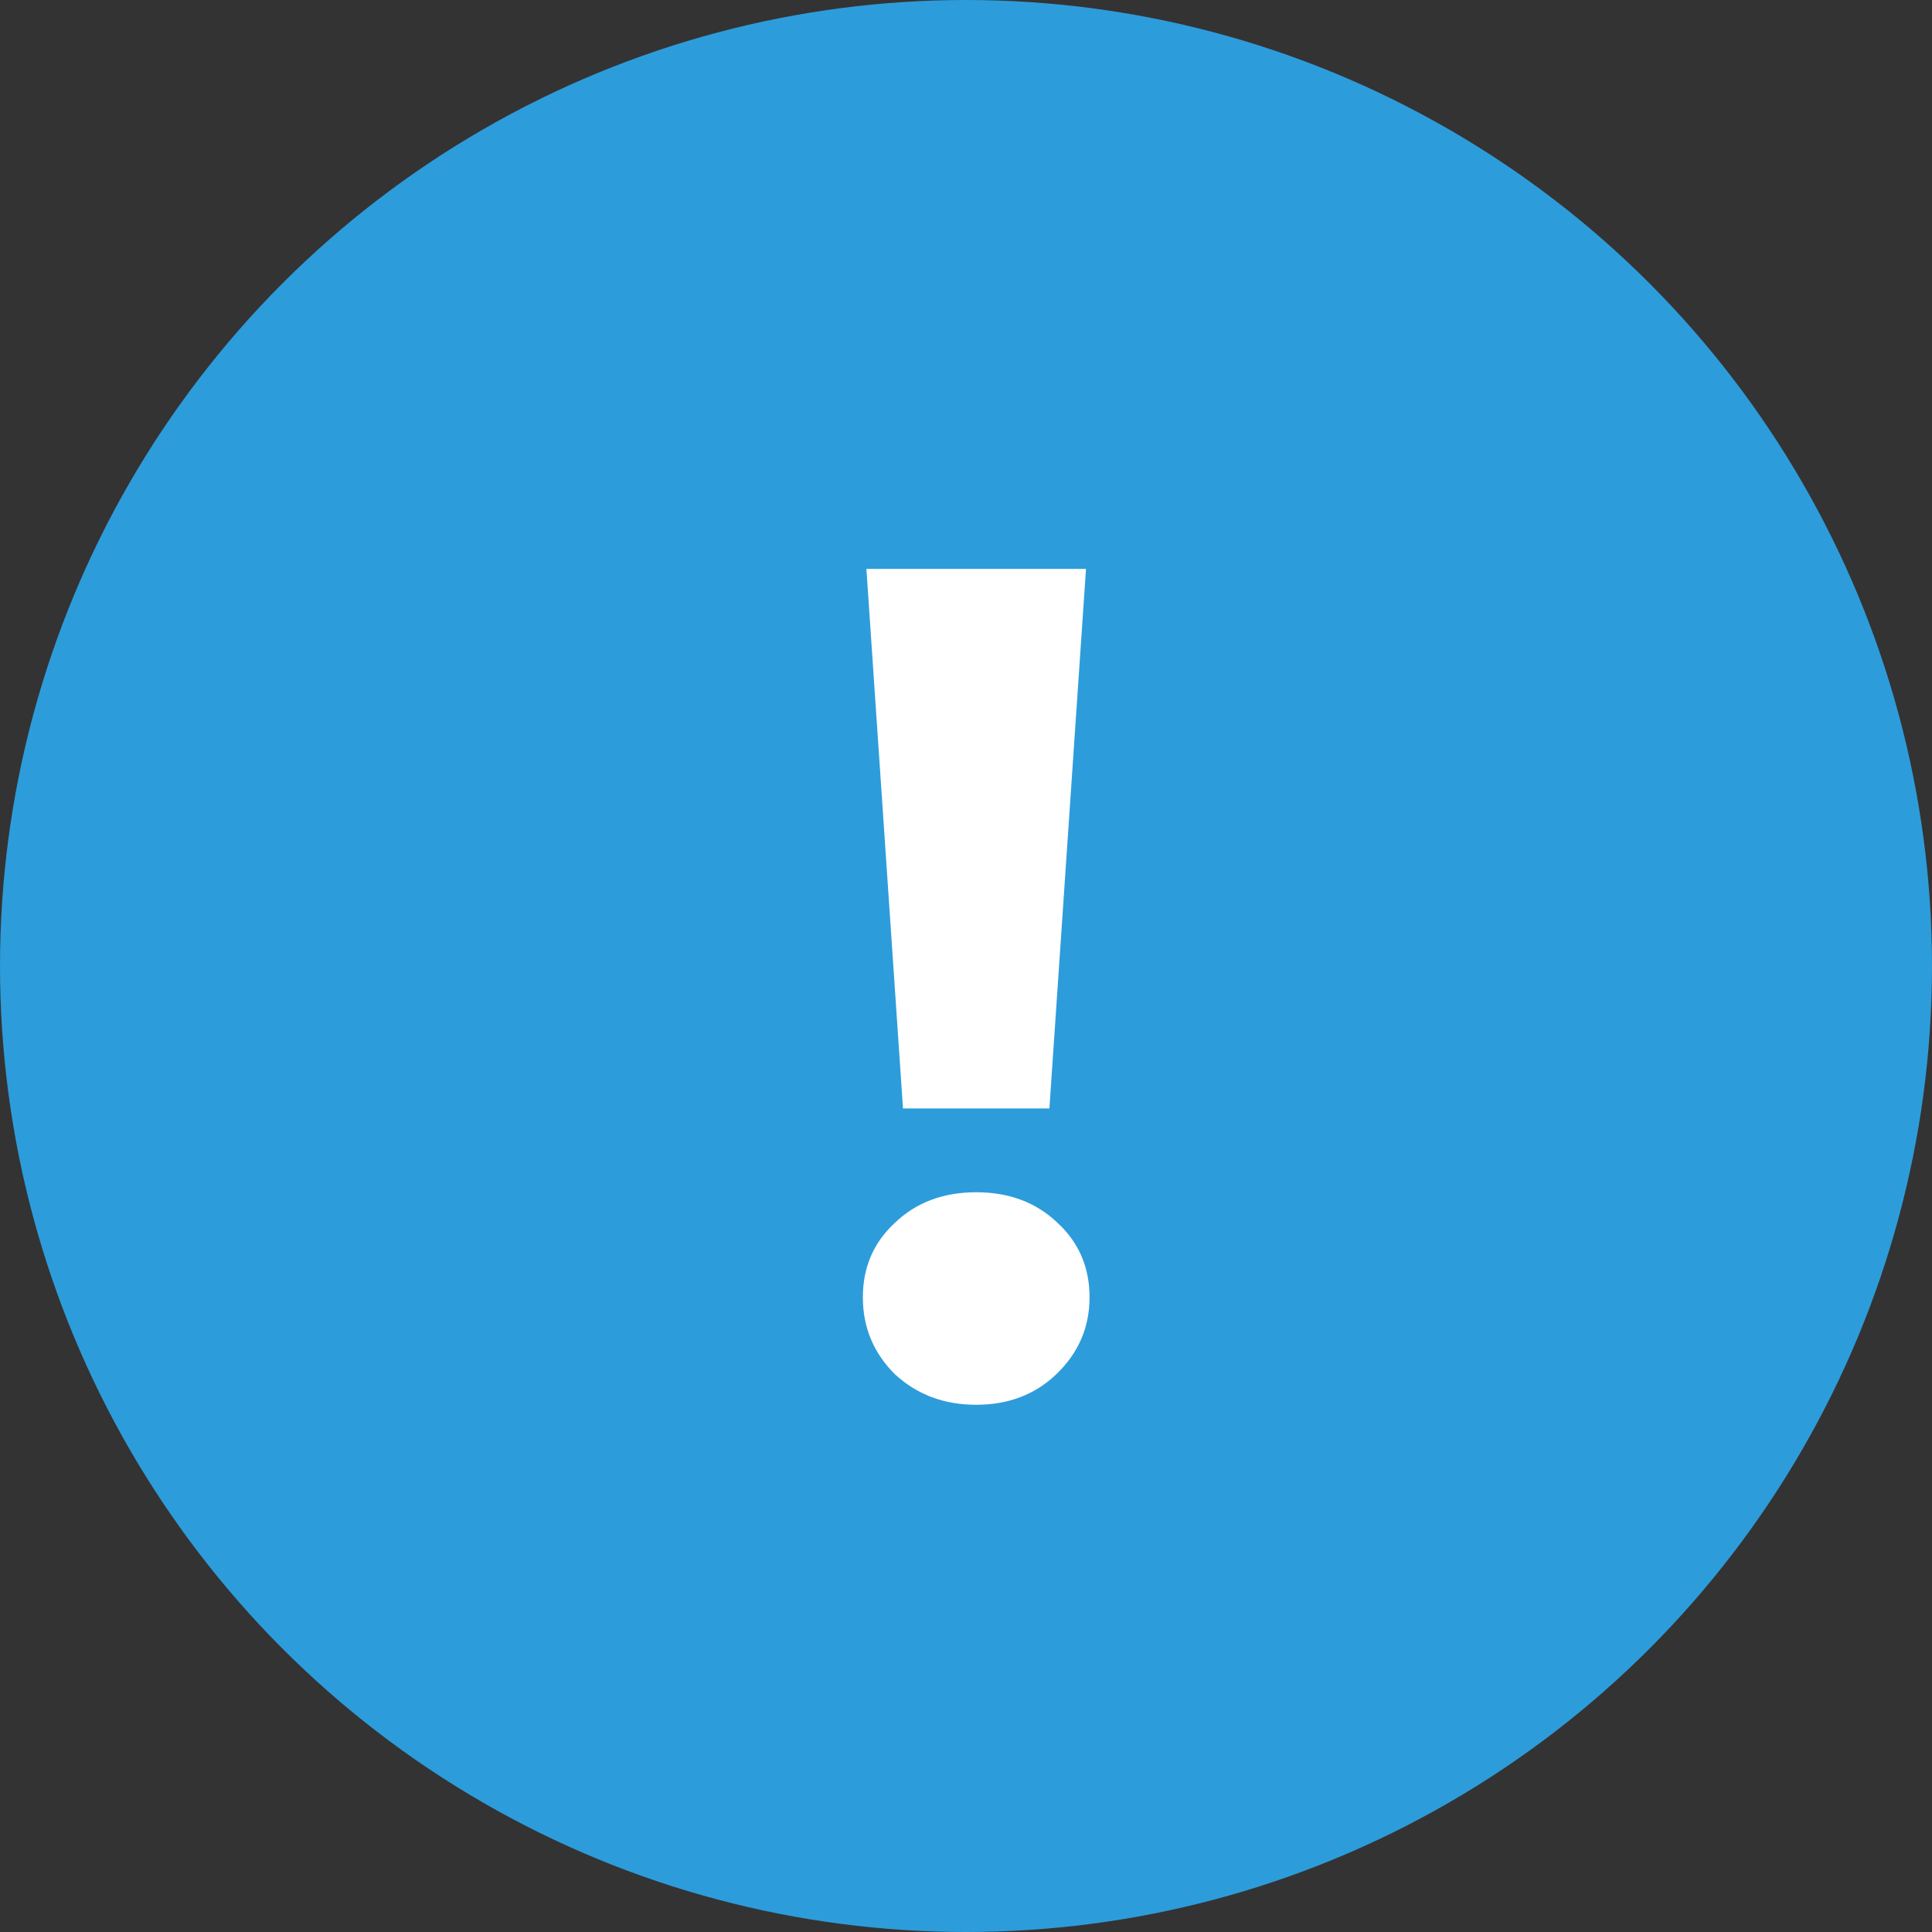 <svg width="36" height="36" viewBox="0 0 36 36" fill="none" xmlns="http://www.w3.org/2000/svg">
    <rect x="0" y="0" width="36" height="36" fill="#333333" stroke="none"/>
    <circle cx="18" cy="18" r="18" fill="#2D9CDB"/>
    <path d="M16.144 10.6H20.236L19.554 20.654H16.826L16.144 10.6ZM18.19 26.176C17.589 26.176 17.083 25.985 16.672 25.604C16.276 25.208 16.078 24.731 16.078 24.174C16.078 23.617 16.276 23.155 16.672 22.788C17.068 22.407 17.574 22.216 18.19 22.216C18.806 22.216 19.312 22.407 19.708 22.788C20.104 23.155 20.302 23.617 20.302 24.174C20.302 24.731 20.097 25.208 19.686 25.604C19.29 25.985 18.791 26.176 18.19 26.176Z" fill="white"/>
</svg>
